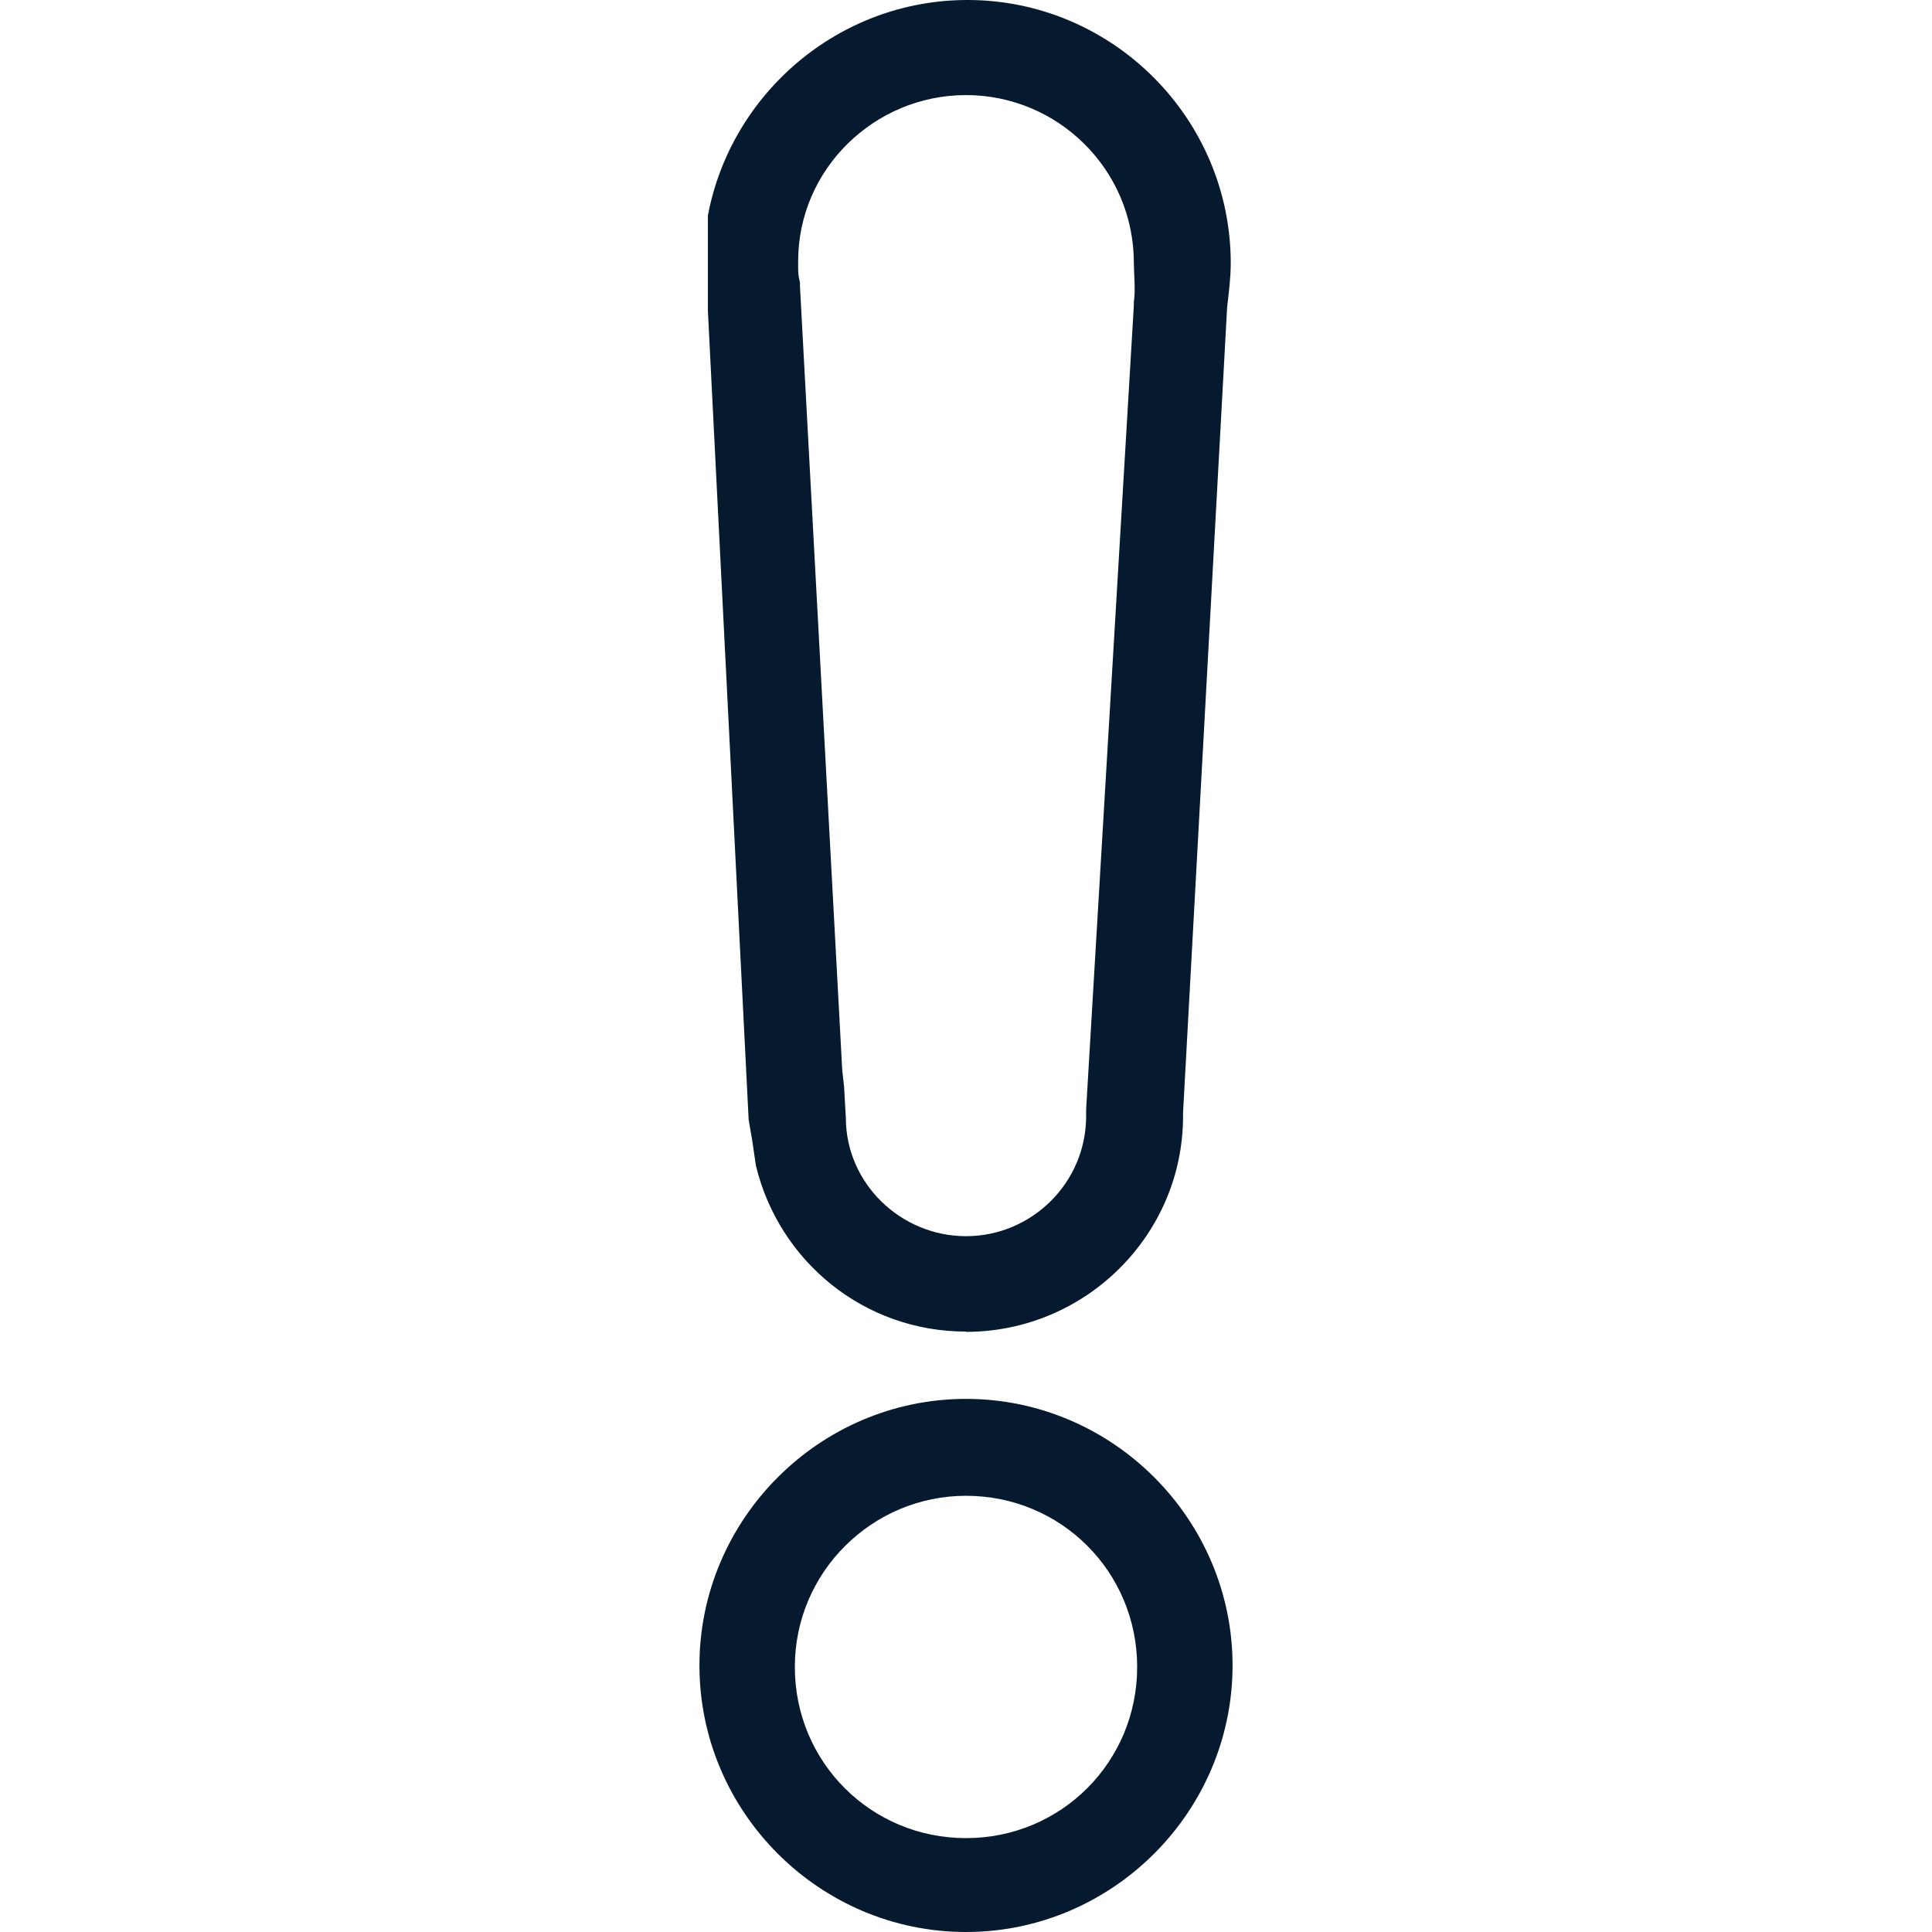<?xml version="1.0" encoding="UTF-8"?>
<svg id="AC_icons" data-name="AC icons" xmlns="http://www.w3.org/2000/svg" viewBox="0 0 64 64">
  <defs>
    <style>
      .cls-1 {
        fill: #061a2f;
        stroke-width: 0px;
      }
    </style>
  </defs>
  <g id="Informational_icons" data-name="Informational icons">
    <g id="A">
      <g id="attention">
        <path class="cls-1" d="m32,44.11c-3.39,0-6.2-2.34-6.96-5.5l-.12-.82-.12-.7-1.35-26.79v-3.16c.76-4.04,4.33-7.14,8.6-7.14,4.8,0,8.72,3.92,8.72,8.72,0,.47-.06.94-.12,1.46l-1.46,26.68v.12c0,3.92-3.22,7.14-7.2,7.14h0Zm-4.1-8.66l.06.53.06,1.05c0,2.16,1.81,3.92,3.98,3.92s3.98-1.76,3.98-3.98v-.23l1.58-26.62v-.12c.06-.35,0-.99,0-1.29,0-3.1-2.52-5.56-5.56-5.56s-5.56,2.46-5.56,5.5v.18c0,.18,0,.29.06.53v.12l1.4,25.97Zm4.1,28.55c-4.86,0-8.83-3.98-8.83-8.83s3.98-8.83,8.83-8.83,8.83,3.98,8.83,8.83-3.98,8.83-8.83,8.83Zm0-14.45c-3.1,0-5.67,2.52-5.67,5.67s2.52,5.67,5.67,5.67,5.67-2.52,5.67-5.67-2.52-5.67-5.67-5.67Z"/>
      </g>
    </g>
  </g>
</svg>